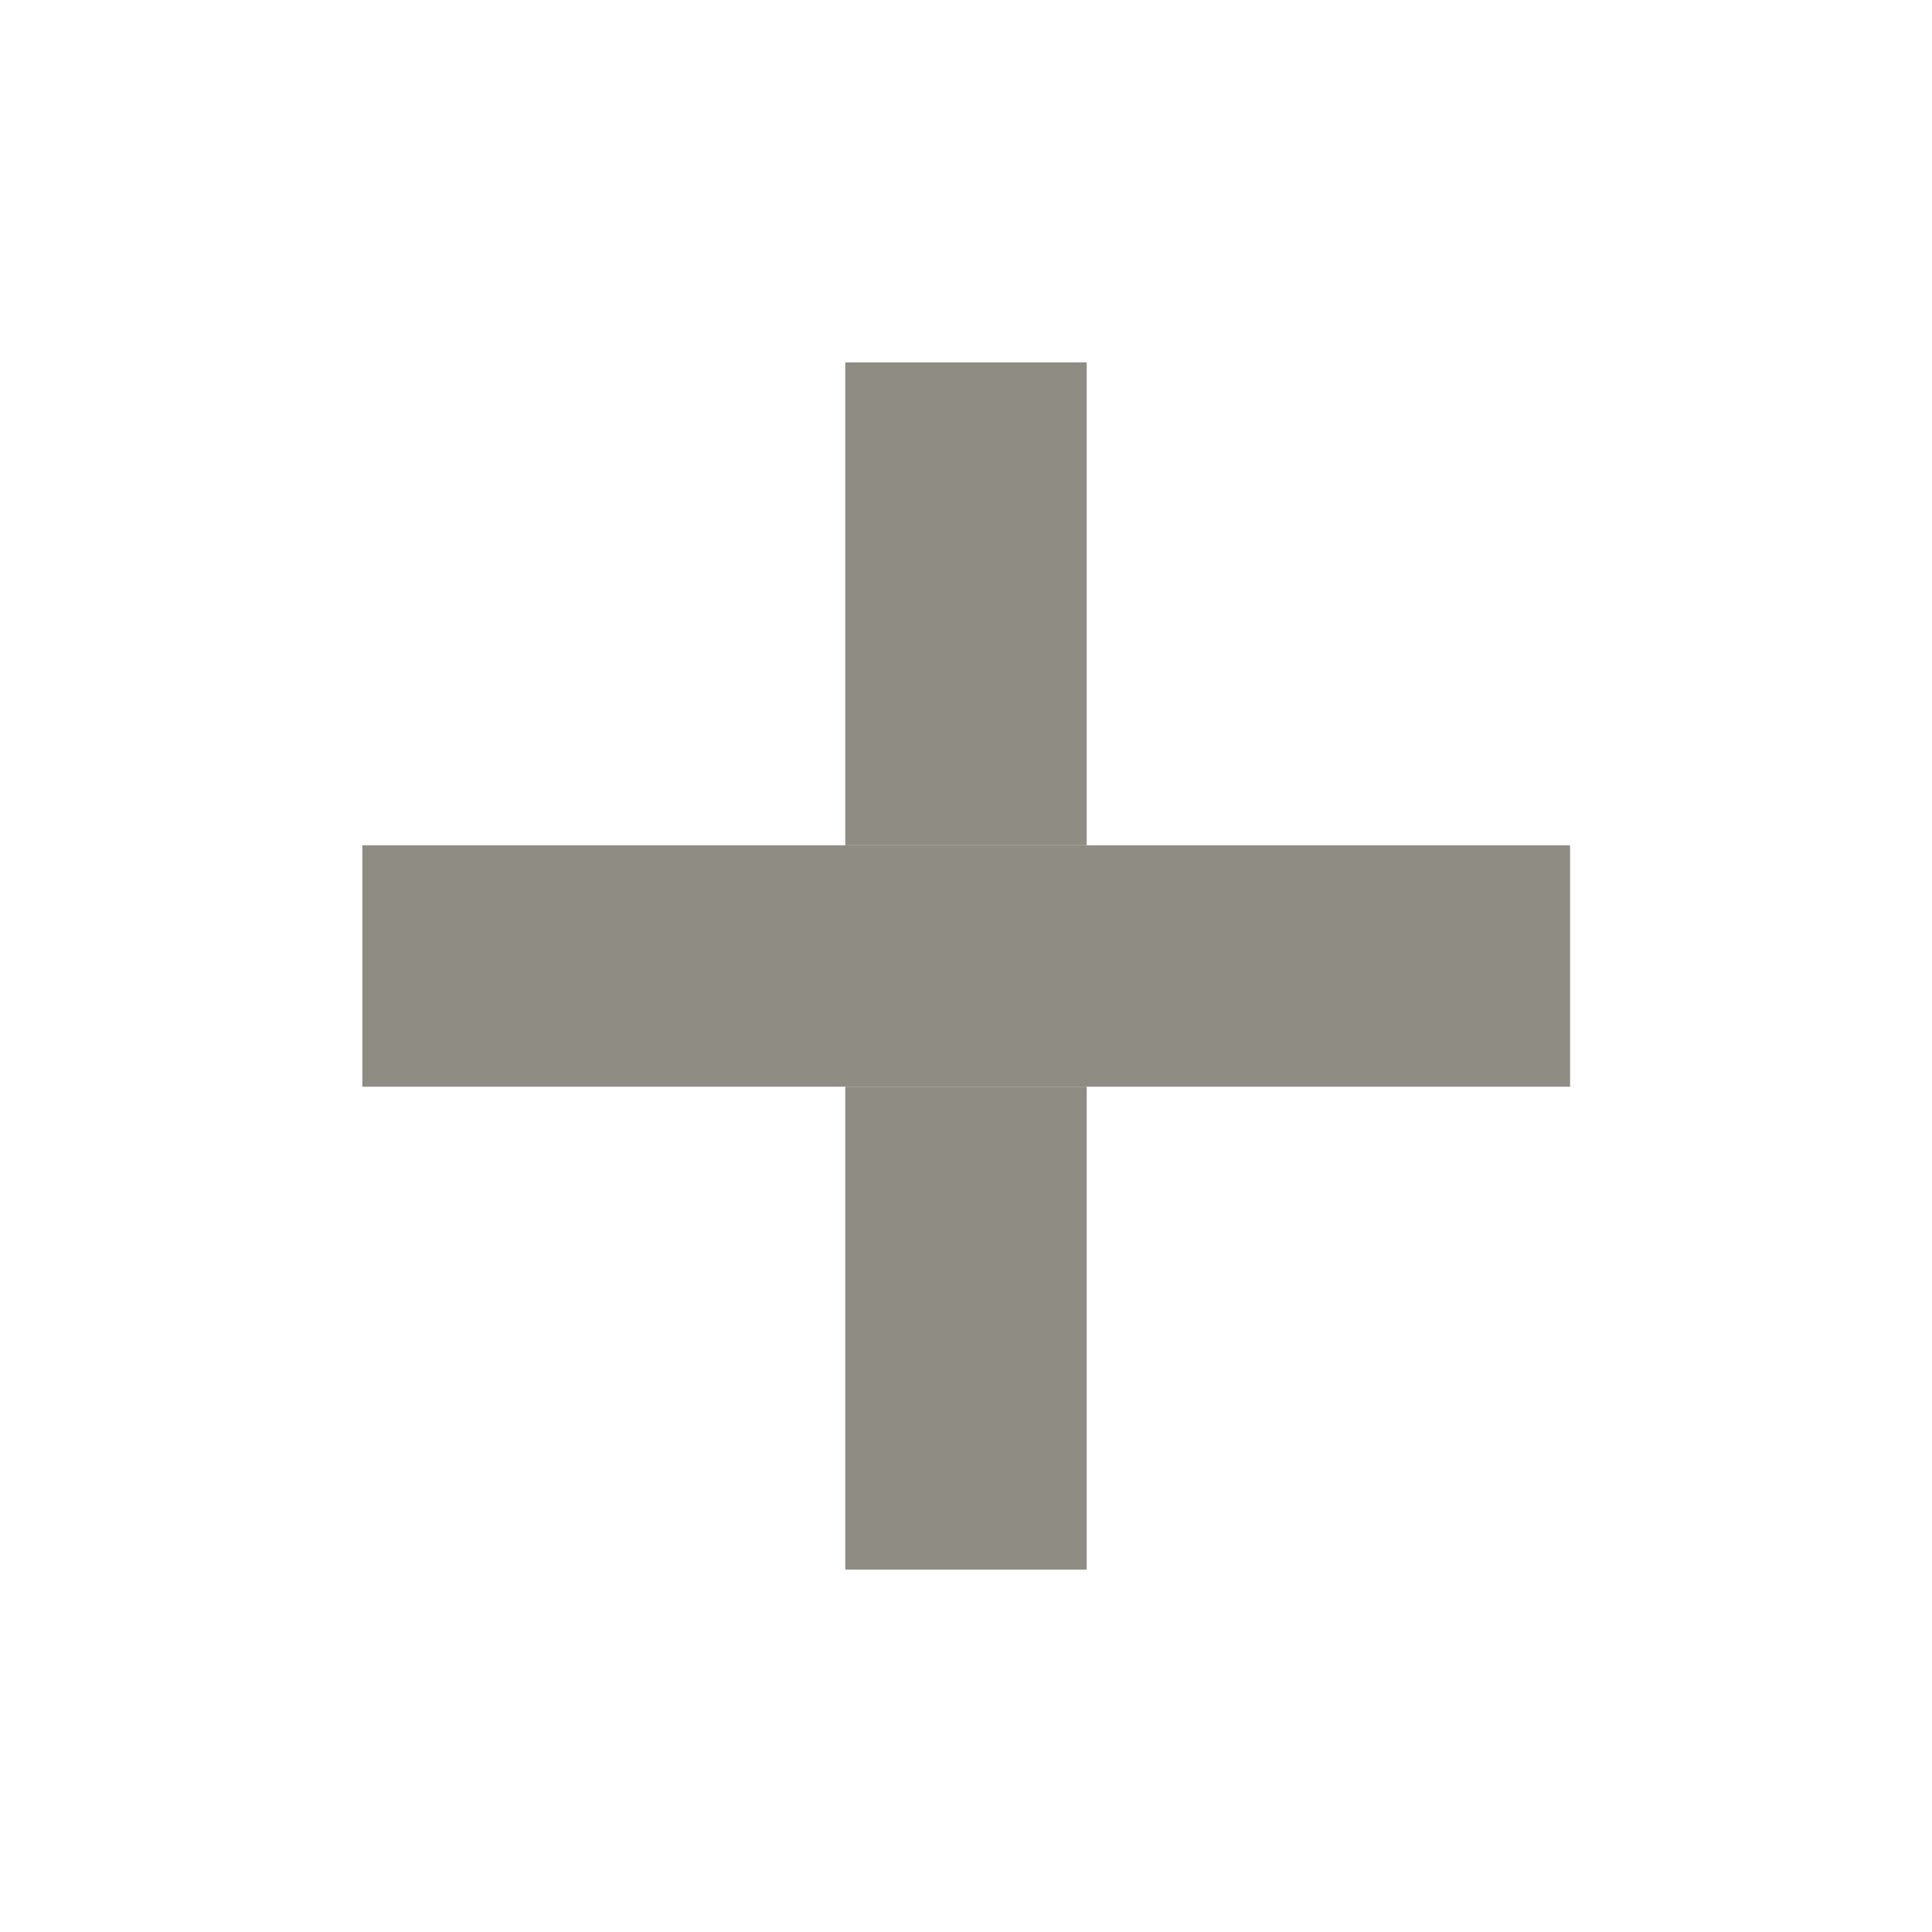 <?xml version="1.0" encoding="UTF-8" standalone="no"?>
<svg
   xmlns:dc="http://purl.org/dc/elements/1.1/"
   xmlns:cc="http://creativecommons.org/ns#"
   xmlns:rdf="http://www.w3.org/1999/02/22-rdf-syntax-ns#"
   xmlns:svg="http://www.w3.org/2000/svg"
   xmlns="http://www.w3.org/2000/svg"
   xmlns:sodipodi="http://sodipodi.sourceforge.net/DTD/sodipodi-0.dtd"
   xmlns:inkscape="http://www.inkscape.org/namespaces/inkscape"
   width="16"
   height="16"
   viewBox="0 0 4.233 4.233"
   version="1.1"
   id="svg974"
   sodipodi:docname="add-region.svg"
   inkscape:version="1.0.1 (1.0.1+r75)">
  <defs
     id="defs968" />
  <sodipodi:namedview
     id="base"
     pagecolor="#343532"
     bordercolor="#666666"
     borderopacity="1.0"
     inkscape:pageopacity="0"
     inkscape:pageshadow="2"
     inkscape:zoom="31.678384"
     inkscape:cx="11.211368"
     inkscape:cy="6.5583178"
     inkscape:document-units="px"
     inkscape:current-layer="layer2"
     inkscape:document-rotation="0"
     showgrid="false"
     units="px"
     inkscape:snap-page="true"
     inkscape:window-width="3440"
     inkscape:window-height="1353"
     inkscape:window-x="2560"
     inkscape:window-y="34"
     inkscape:window-maximized="1"
     inkscape:snap-smooth-nodes="true"
     inkscape:snap-bbox="true"
     inkscape:snap-bbox-midpoints="true"
     inkscape:snap-bbox-edge-midpoints="true" />
  <g
     inkscape:groupmode="layer"
     id="layer2"
     inkscape:label="Main"
     style="display:inline">
    <rect
       style="fill:#8f8c84;fill-opacity:1;stroke-width:0.052"
       id="rect1537-3-6"
       width="0.529"
       height="1.058"
       x="1.852"
       y="0.794" />
    <rect
       style="display:inline;fill:#8f8c84;fill-opacity:1;stroke-width:0.052"
       id="rect1537-3-6-3"
       width="0.529"
       height="1.058"
       x="1.852"
       y="2.381" />
    <rect
       style="display:inline;fill:#8f8c84;fill-opacity:1;stroke-width:0.082"
       id="rect1537-3-6-3-6"
       width="2.646"
       height="0.529"
       x="0.794"
       y="1.852" />
  </g>
</svg>
